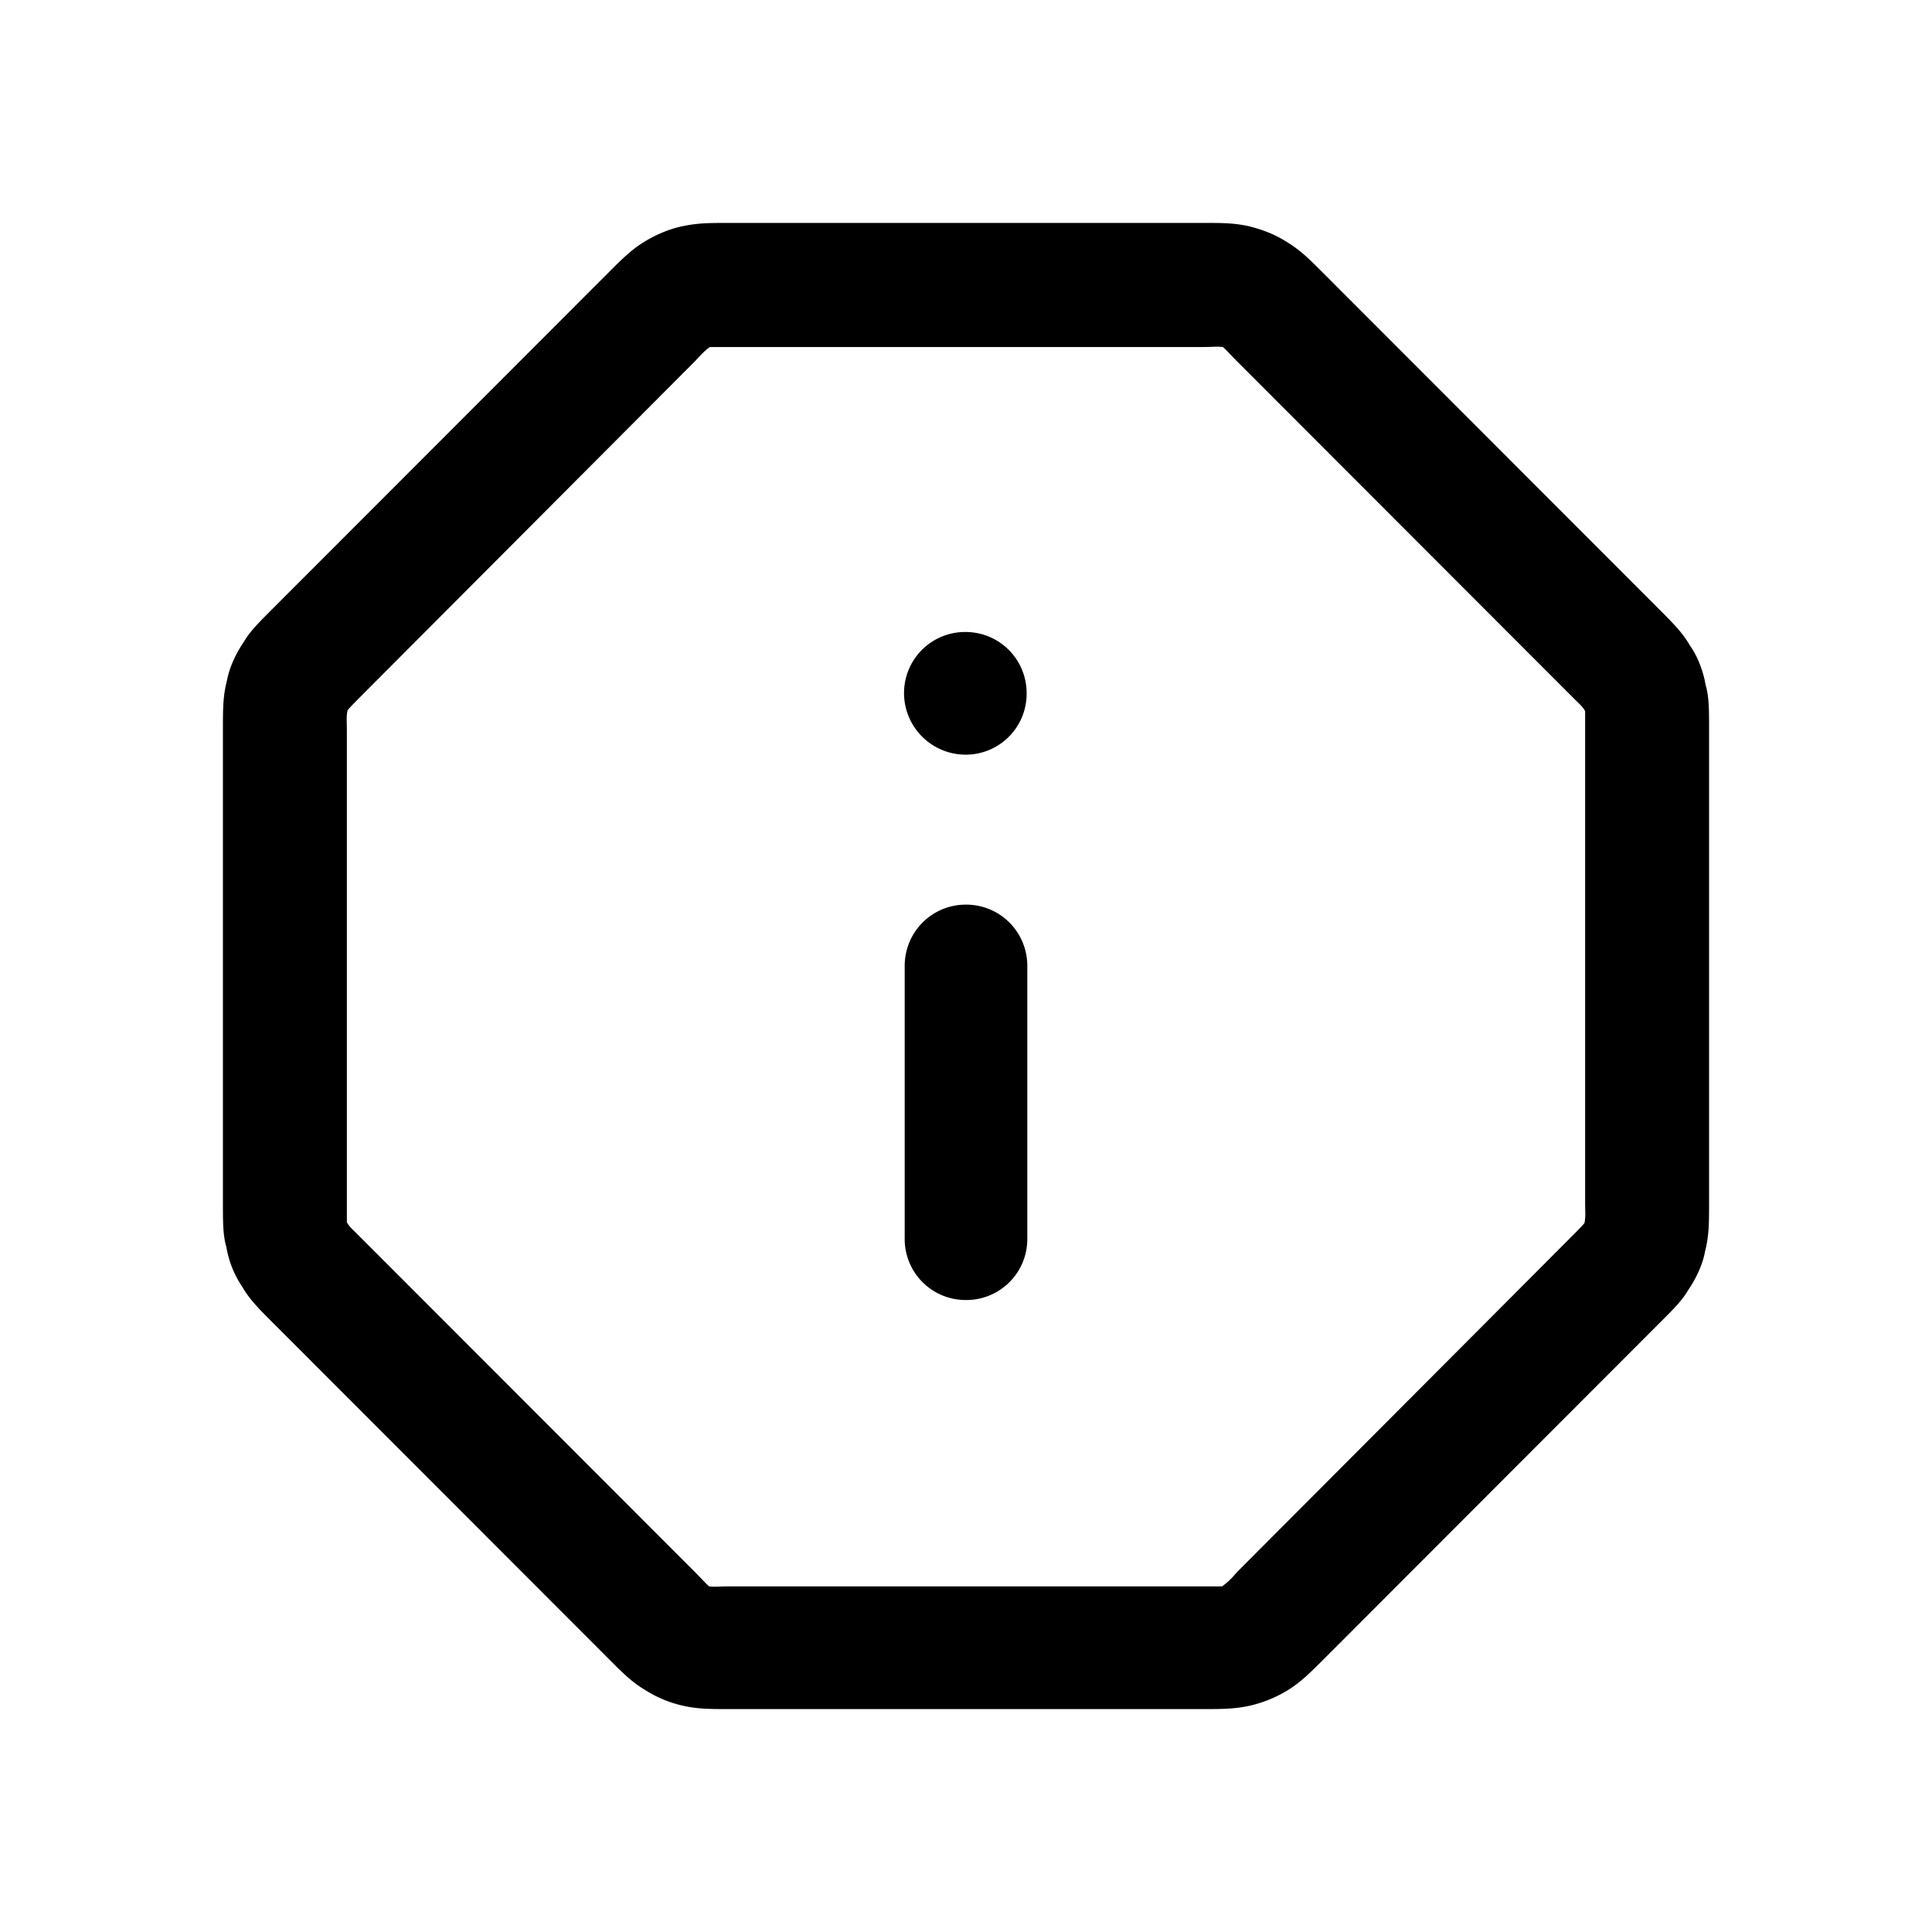 <svg xmlns="http://www.w3.org/2000/svg" width="26" height="26" fill="currentColor" class="sym sym-info-octagon" viewBox="0 0 26 26">
  <path d="M16.19 23H9.81c-.256 0-.421 0-.623-.046a1.6 1.6 0 0 1-.504-.21c-.184-.111-.303-.23-.495-.423l-4.51-4.514c-.201-.201-.32-.32-.421-.495a1.35 1.35 0 0 1-.211-.532C3 16.624 3 16.45 3 16.183V9.807c0-.266 0-.44.055-.651.028-.156.11-.349.23-.523.073-.128.192-.248.347-.404l4.556-4.56c.183-.183.302-.302.477-.412.165-.101.339-.174.513-.211C9.388 3 9.554 3 9.81 3h6.38c.256 0 .421 0 .623.046.183.046.348.11.504.21.183.111.303.23.495.423l4.51 4.514c.201.202.32.32.421.495.092.129.175.321.211.532.046.156.046.33.046.597v6.376c0 .266 0 .44-.055.651-.027.156-.11.349-.23.523-.073.128-.192.248-.348.404l-4.555 4.56c-.183.183-.302.302-.477.412a1.7 1.7 0 0 1-.513.211c-.21.046-.376.046-.632.046m-6.38-1.651h6.636a1 1 0 0 0 .193-.184l4.51-4.523c.1-.1.146-.147.174-.183.018-.083.009-.156.009-.266V9.569c-.037-.064-.083-.101-.147-.165l-4.546-4.55c-.092-.093-.138-.148-.183-.184-.074-.01-.138 0-.266 0H9.554c-.055.036-.11.091-.193.183l-4.51 4.523c-.1.101-.146.147-.174.184-.018.082-.009.156-.009.266v6.623c.037.065.083.101.147.166l4.546 4.55c.092.092.138.147.183.184.074.009.138 0 .266 0M13 17.495a.82.82 0 0 1-.825-.825V13c0-.459.367-.826.825-.826s.825.367.825.826v3.67a.82.82 0 0 1-.825.825m0-7.339a.83.83 0 0 1-.834-.826c0-.458.367-.825.825-.825s.825.367.825.825a.82.82 0 0 1-.825.826z"/>
</svg>
